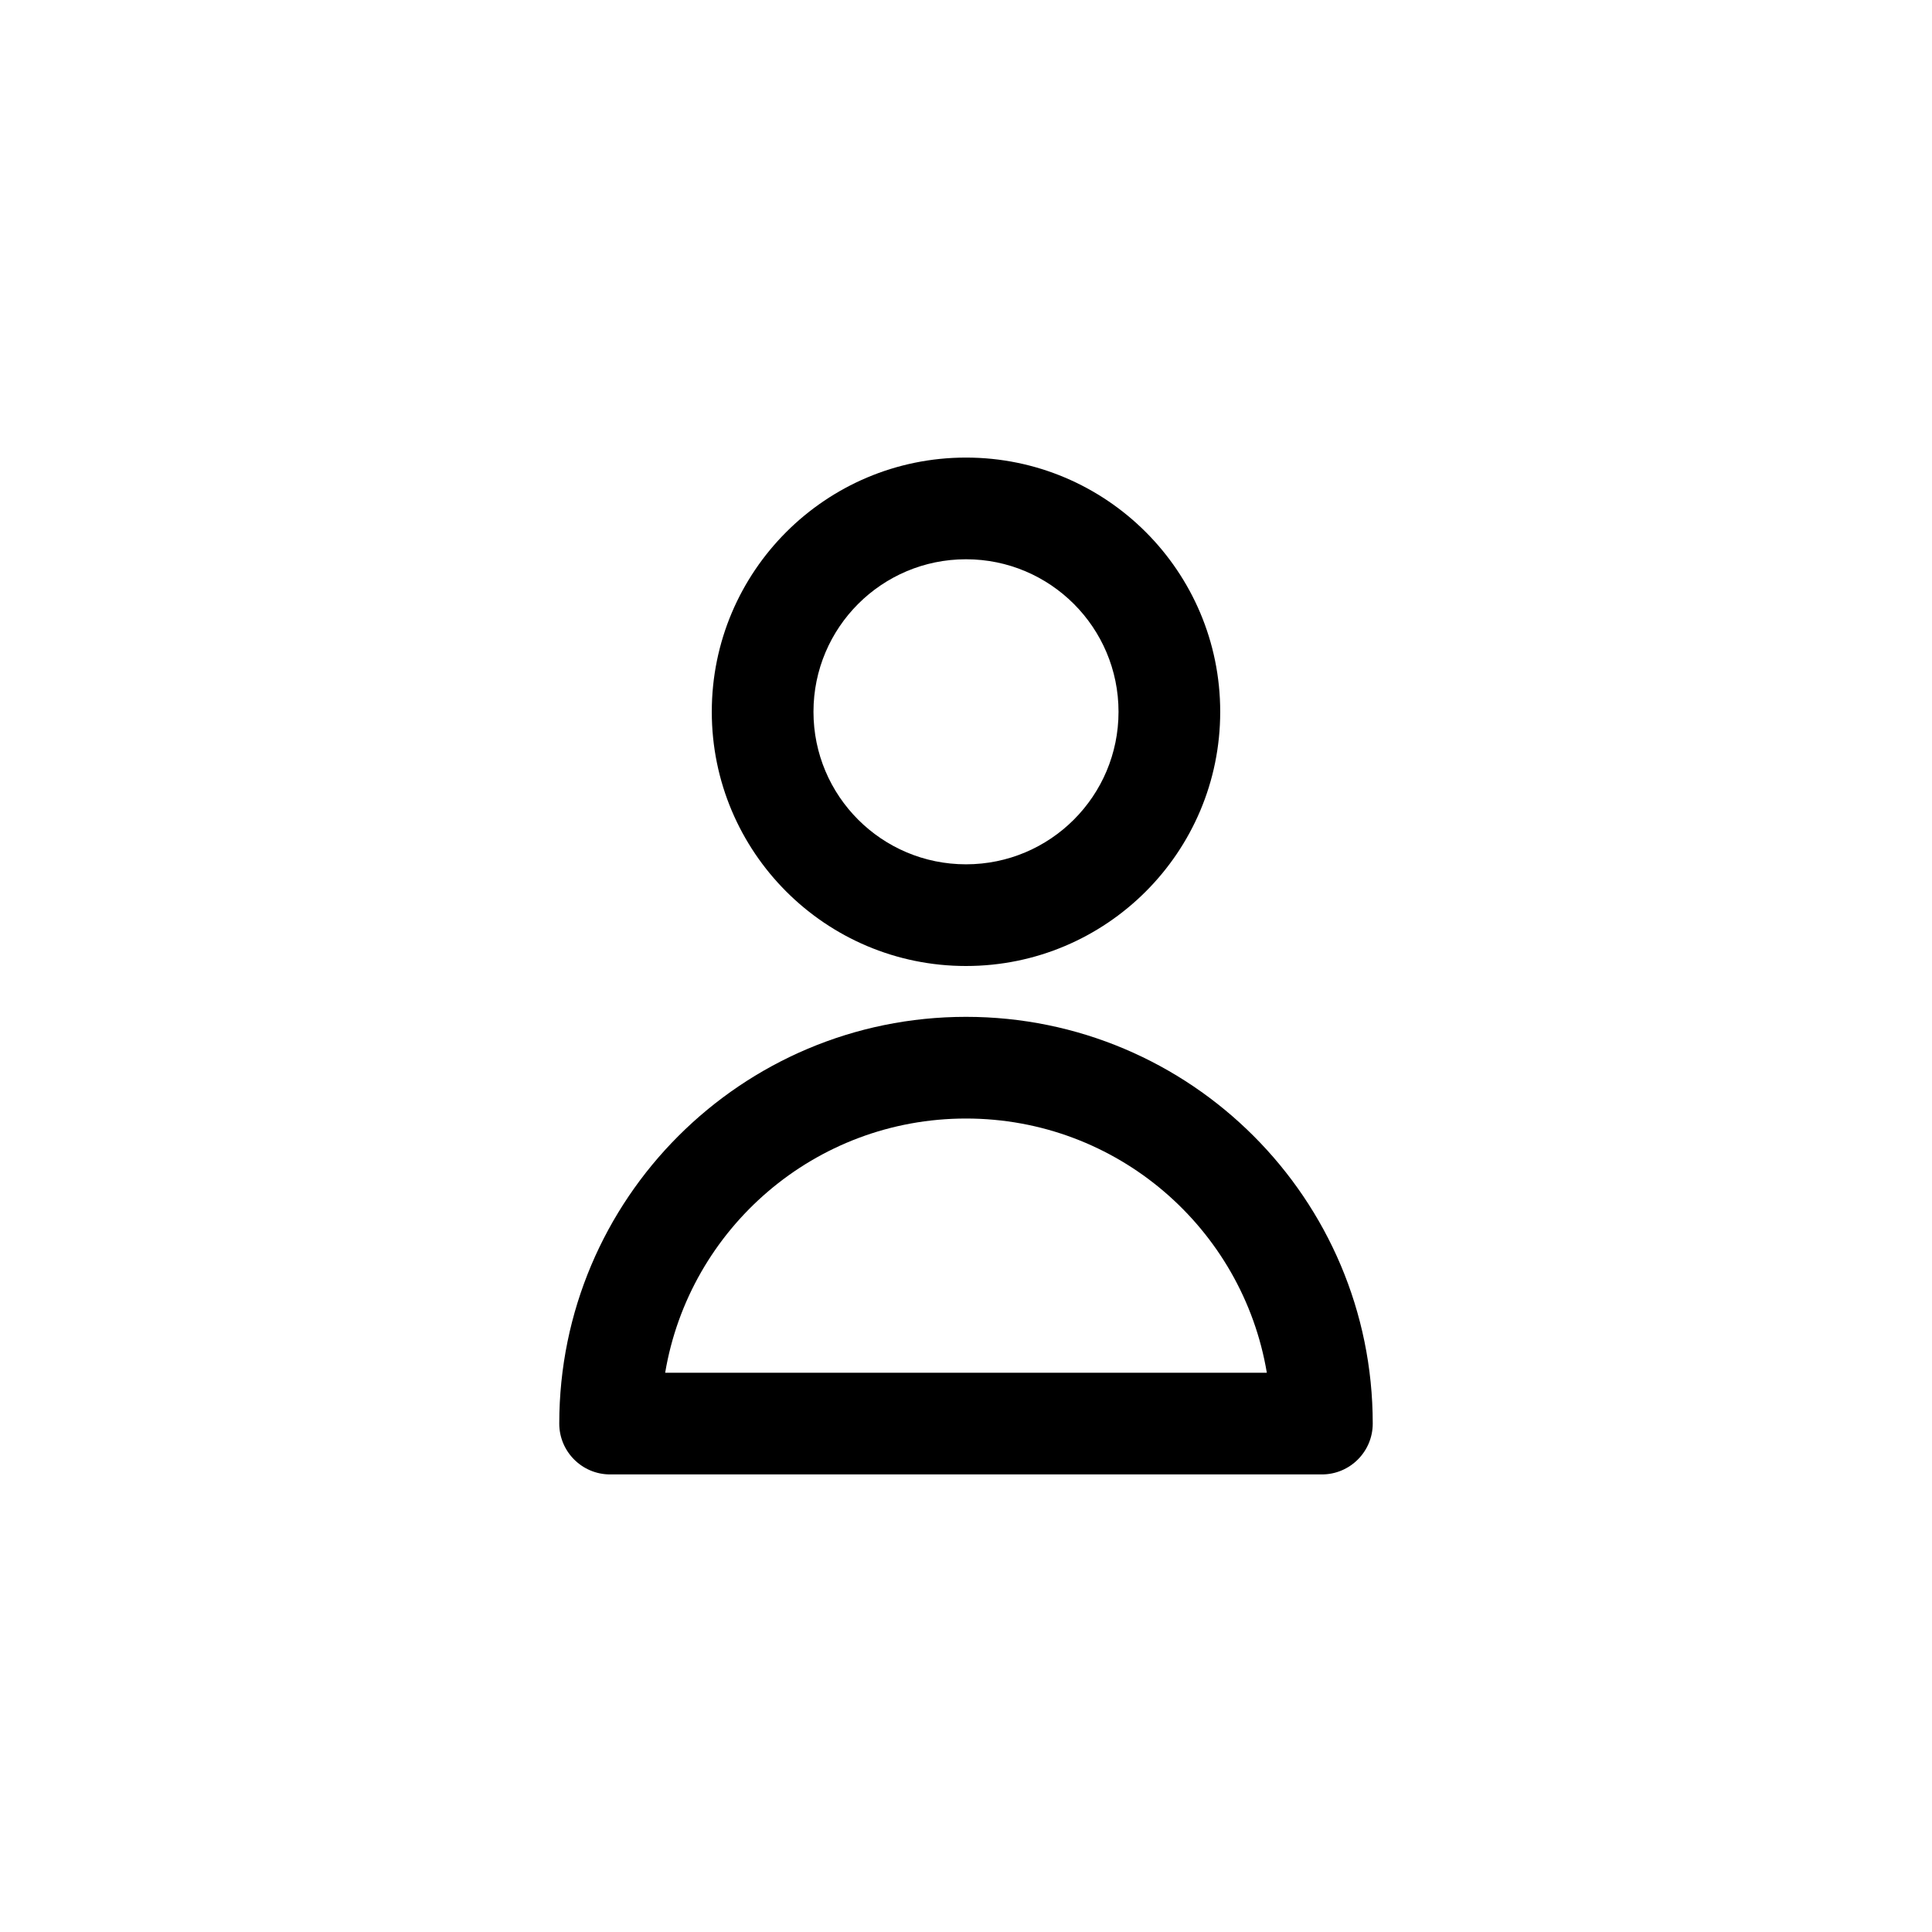 <svg width="38" height="38" viewBox="0 0 38 38" fill="none" xmlns="http://www.w3.org/2000/svg">
<path fill-rule="evenodd" clip-rule="evenodd" d="M19 11C17.343 11 16 12.343 16 14C16 15.657 17.343 17 19 17C20.657 17 22 15.657 22 14C22 12.343 20.657 11 19 11ZM14 14C14 11.239 16.239 9 19 9C21.761 9 24 11.239 24 14C24 16.761 21.761 19 19 19C16.239 19 14 16.761 14 14ZM13.083 27H24.917C24.441 24.162 21.973 22 19 22C16.027 22 13.559 24.162 13.083 27ZM11 28C11 23.582 14.582 20 19 20C23.418 20 27 23.582 27 28C27 28.552 26.552 29 26 29H12C11.448 29 11 28.552 11 28Z" fill="black"/>
</svg>
